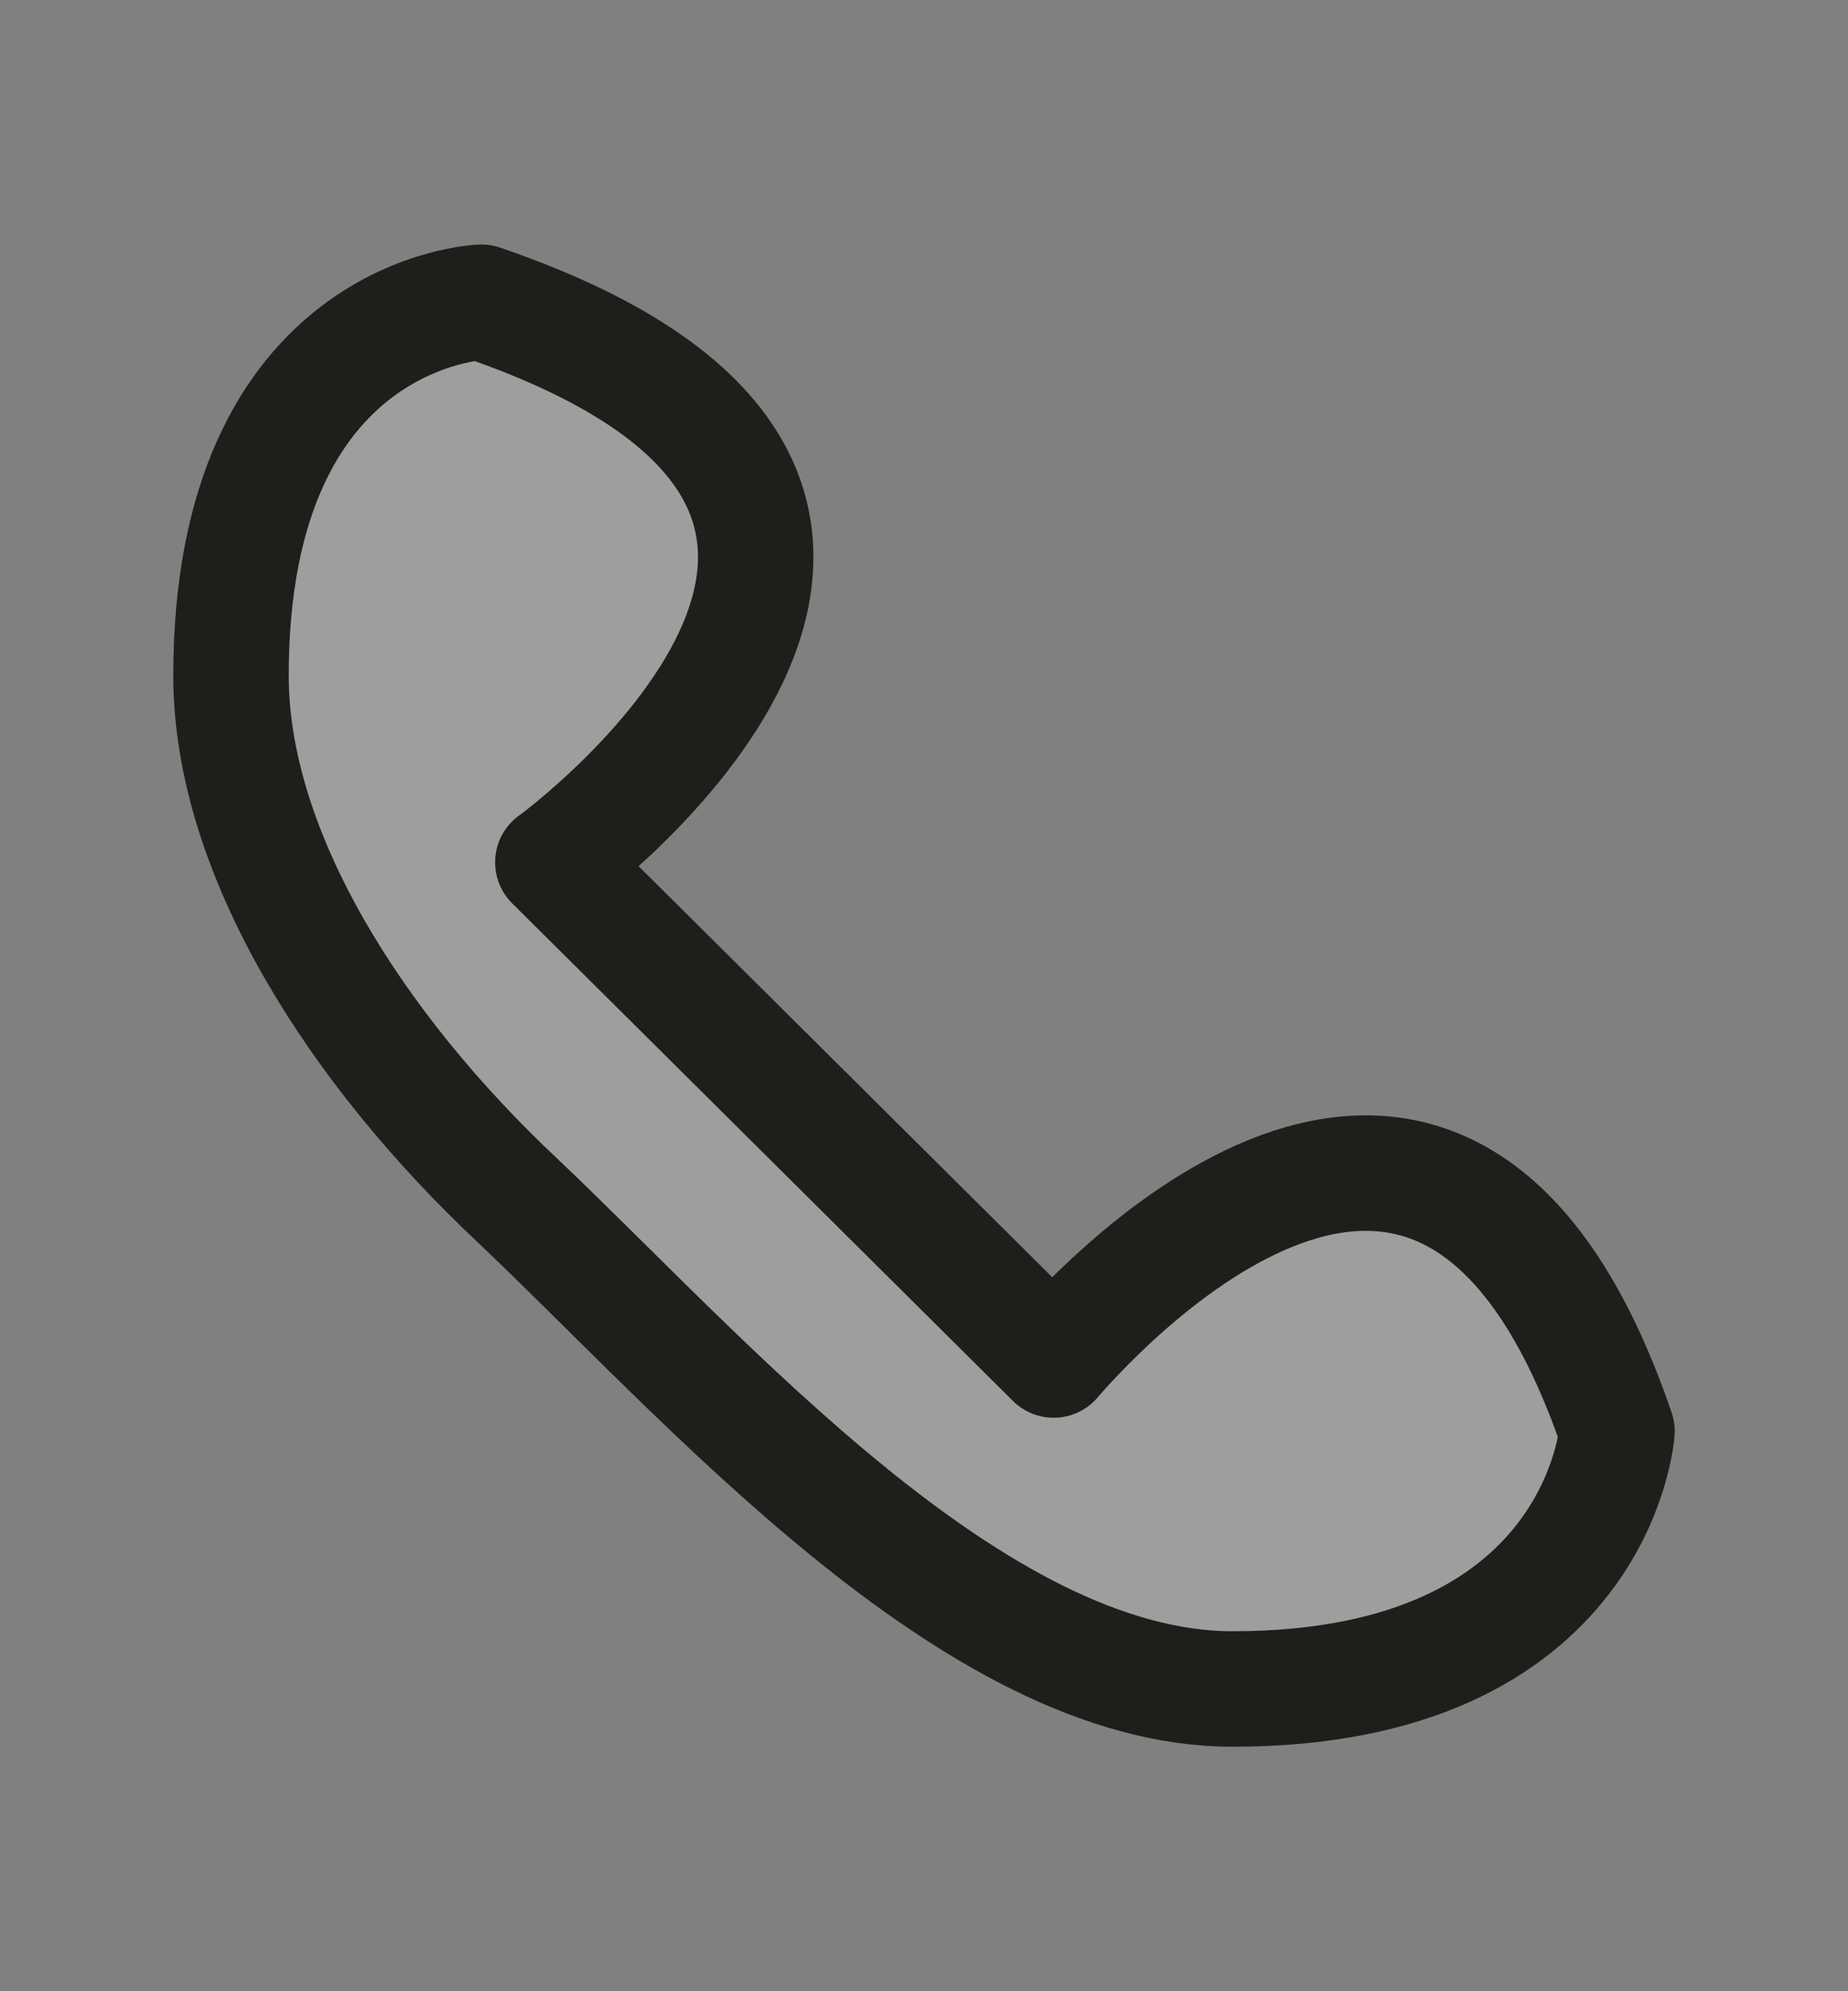 <svg width="13" height="14" viewBox="0 0 13 14" fill="none" xmlns="http://www.w3.org/2000/svg">
<rect x="0" y="0" width="13" height="14" fill="#808080" stroke="none"/>
<path d="M3.889 6.063L7.412 9.562C7.79 9.125 10.18 6.562 11.375 10.063C11.375 10.063 11.249 11.875 8.67 11.875C6.846 11.875 4.959 9.688 3.638 8.438C2.506 7.375 1.625 6 1.625 4.75C1.625 2.188 3.386 2.125 3.386 2.125C7.412 3.5 3.89 6.063 3.89 6.063" fill="white" fill-opacity="0.16"/>
<path d="M3.889 6.063L7.412 9.562C7.79 9.125 10.18 6.562 11.375 10.063C11.375 10.063 11.249 11.875 8.67 11.875C6.846 11.875 4.959 9.688 3.638 8.438C2.506 7.375 1.625 6 1.625 4.75C1.625 2.188 3.386 2.125 3.386 2.125C7.412 3.5 3.89 6.063 3.89 6.063H3.889Z" fill="white" fill-opacity="0.1" stroke="#1F1E1B" stroke-width="0.812" stroke-miterlimit="10" stroke-linejoin="round"/>
</svg>
